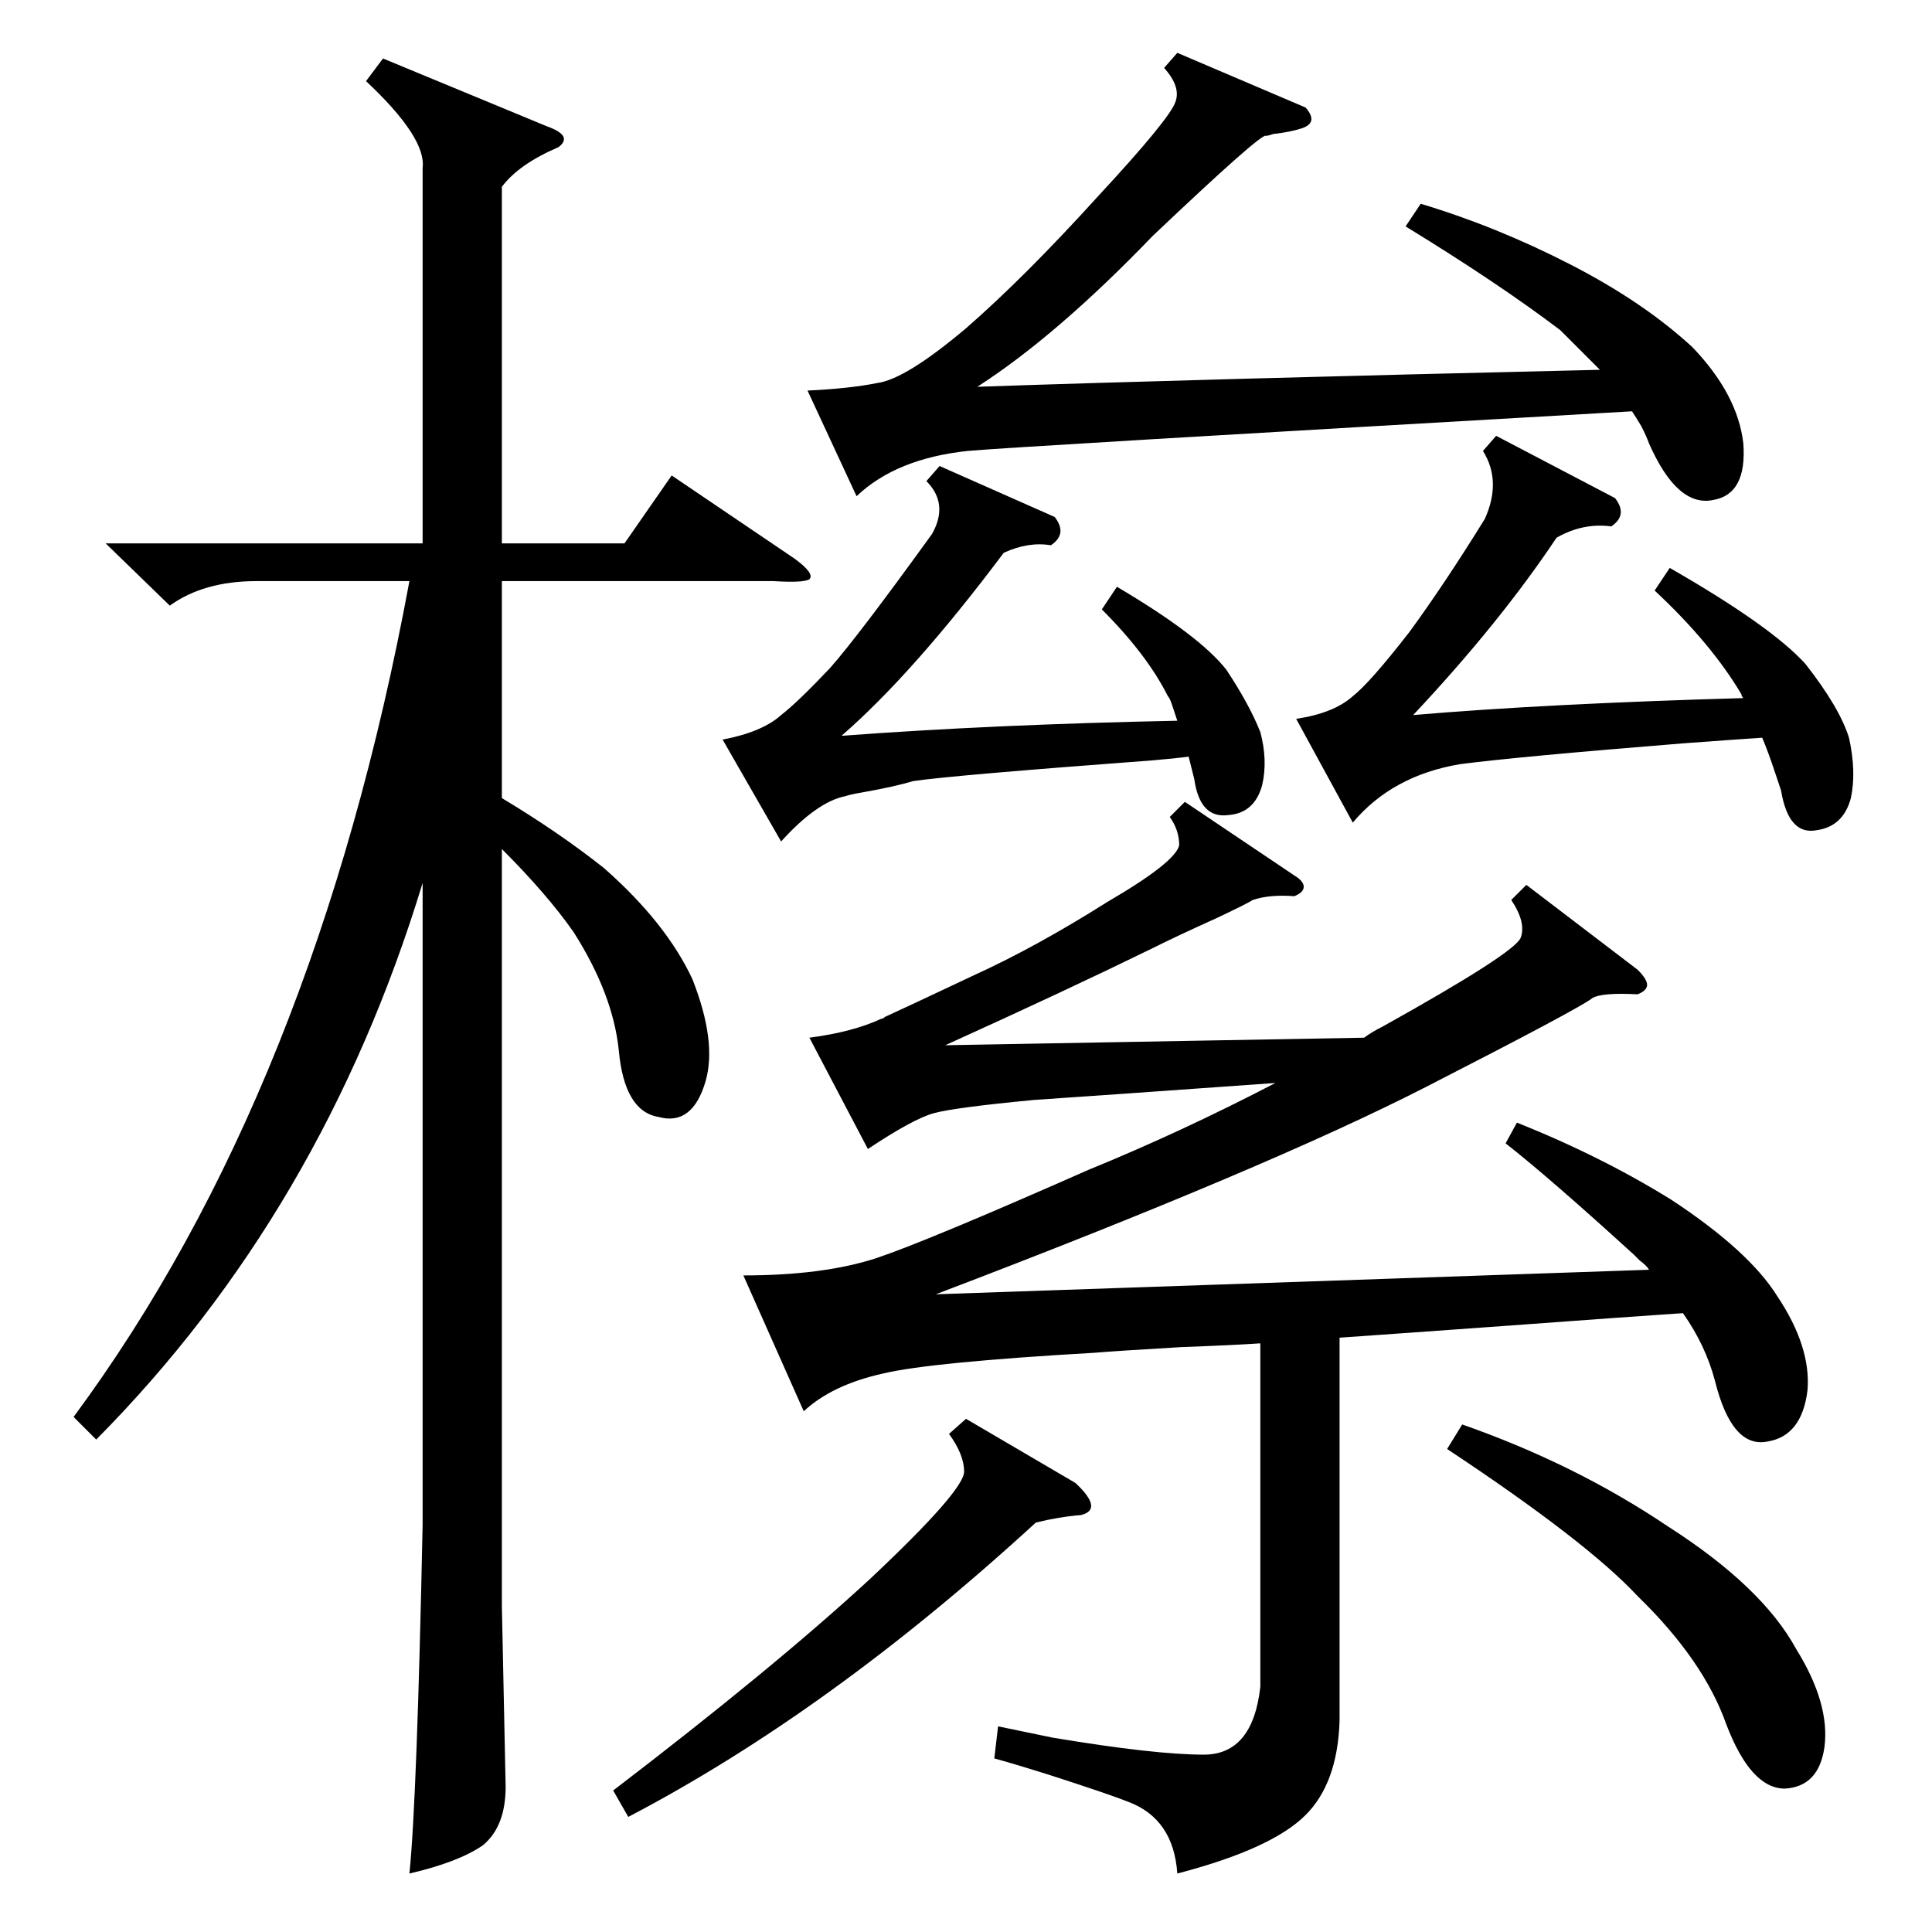 <?xml version="1.0" standalone="no"?>
<!DOCTYPE svg PUBLIC "-//W3C//DTD SVG 1.1//EN" "http://www.w3.org/Graphics/SVG/1.1/DTD/svg11.dtd" >
<svg xmlns="http://www.w3.org/2000/svg" xmlns:xlink="http://www.w3.org/1999/xlink" version="1.1" viewBox="0 -205 1024 1024">
  <g transform="matrix(1 0 0 -1 0 819)">
   <path fill="currentColor"
d="M686 560q5 -3 5 -6t-5 -5q-13 1 -22 -2q-3 -2 -20 -10q-20 -9 -34 -16q-45 -22 -109 -51l222 4q4 3 10 6q70 39 73 47t-5 20l8 8l59 -45q5 -5 5 -8t-5 -5q-19 1 -24 -2q-6 -5 -88 -47q-84 -43 -260 -110l378 13q-1 2 -5 5l-3 3q-45 41 -68 59l6 11q45 -18 82 -41
q41 -27 56 -51q18 -27 16 -50q-3 -24 -21 -27q-19 -4 -28 32q-5 19 -17 36q-30 -2 -84 -6q-69 -5 -98 -7v-203q-1 -33 -18 -50q-18 -18 -68 -31q-2 29 -26 38q-10 4 -41 14q-19 6 -30 9l2 17l29 -6q54 -9 80 -9t30 36v182q-15 -1 -42 -2q-34 -2 -46 -3q-87 -5 -112 -11
q-27 -6 -42 -20l-32 72q42 0 70 9q27 9 113 47q49 20 99 46q-98 -7 -128 -9q-42 -4 -53 -7t-35 -19l-31 59q23 3 38 10q1 0 2 1q11 5 47 22q33 15 71 39q36 21 38 30q0 8 -5 15l8 8zM56 736h168v199q2 16 -30 46l9 12l87 -36q14 -5 6 -11q-21 -9 -30 -21v-189h65l25 36
l65 -44q11 -8 8 -11q-3 -2 -19 -1h-144v-115q30 -18 54 -37q33 -29 47 -59q13 -33 7 -54q-7 -24 -25 -19q-18 3 -21 35q-3 30 -24 63q-14 20 -38 44v-401l2 -96q0 -21 -12 -31q-13 -9 -39 -15q4 39 7 185v340q-53 -174 -173 -295l-12 12q128 173 178 443h-81q-28 0 -46 -13z
M692 967q7 -8 -2 -11q-6 -2 -15 -3q-3 -1 -4 -1q-2 2 -60 -53q-51 -53 -93 -80q117 4 330 9l-21 21q-33 25 -82 55l8 12q40 -12 79 -32t65 -44q24 -25 27 -51q2 -27 -16 -30q-19 -4 -34 30q-1 3 -4 9q-3 5 -5 8q-331 -19 -352 -21q-38 -4 -59 -24l-26 56q22 1 37 4
q15 2 47 29q31 27 70 70q38 41 41 50q3 8 -6 18l7 8zM885 723q54 -31 72 -51q18 -23 23 -39q4 -18 1 -32q-4 -15 -18 -17q-15 -3 -19 21l-3 9q-4 12 -7 19q-15 -1 -42 -3q-87 -7 -118 -11q-36 -6 -57 -31l-30 55q20 3 30 12q9 7 30 34q19 26 40 60q9 20 -1 36l7 8l63 -33
q7 -9 -2 -15q-15 2 -29 -6q-30 -45 -76 -94q70 6 175 9q-1 1 -1 2q-16 27 -46 55zM592 713q44 -26 58 -44q12 -18 18 -33q4 -15 1 -28q-4 -15 -18 -16q-15 -2 -18 19l-3 12q-7 -1 -19 -2q-107 -8 -127 -11q-10 -3 -27 -6q-6 -1 -9 -2q-15 -3 -34 -24l-31 54q21 4 31 13
q9 7 26 25q15 17 54 71q9 16 -3 28l7 8l61 -27q7 -9 -2 -15q-12 2 -25 -4q-48 -64 -86 -97q80 6 178 8l-3 9q-1 3 -2 4q-11 22 -35 46zM775 269q60 -21 109 -54q50 -32 68 -65q18 -29 15 -52q-3 -21 -21 -22q-18 0 -31 34q-12 34 -47 68q-27 29 -101 78zM512 272l58 -34
q15 -14 3 -17q-12 -1 -24 -4q-109 -100 -216 -156l-8 14q85 65 136 112q50 47 50 57q0 9 -8 20z" />
  </g>

</svg>
